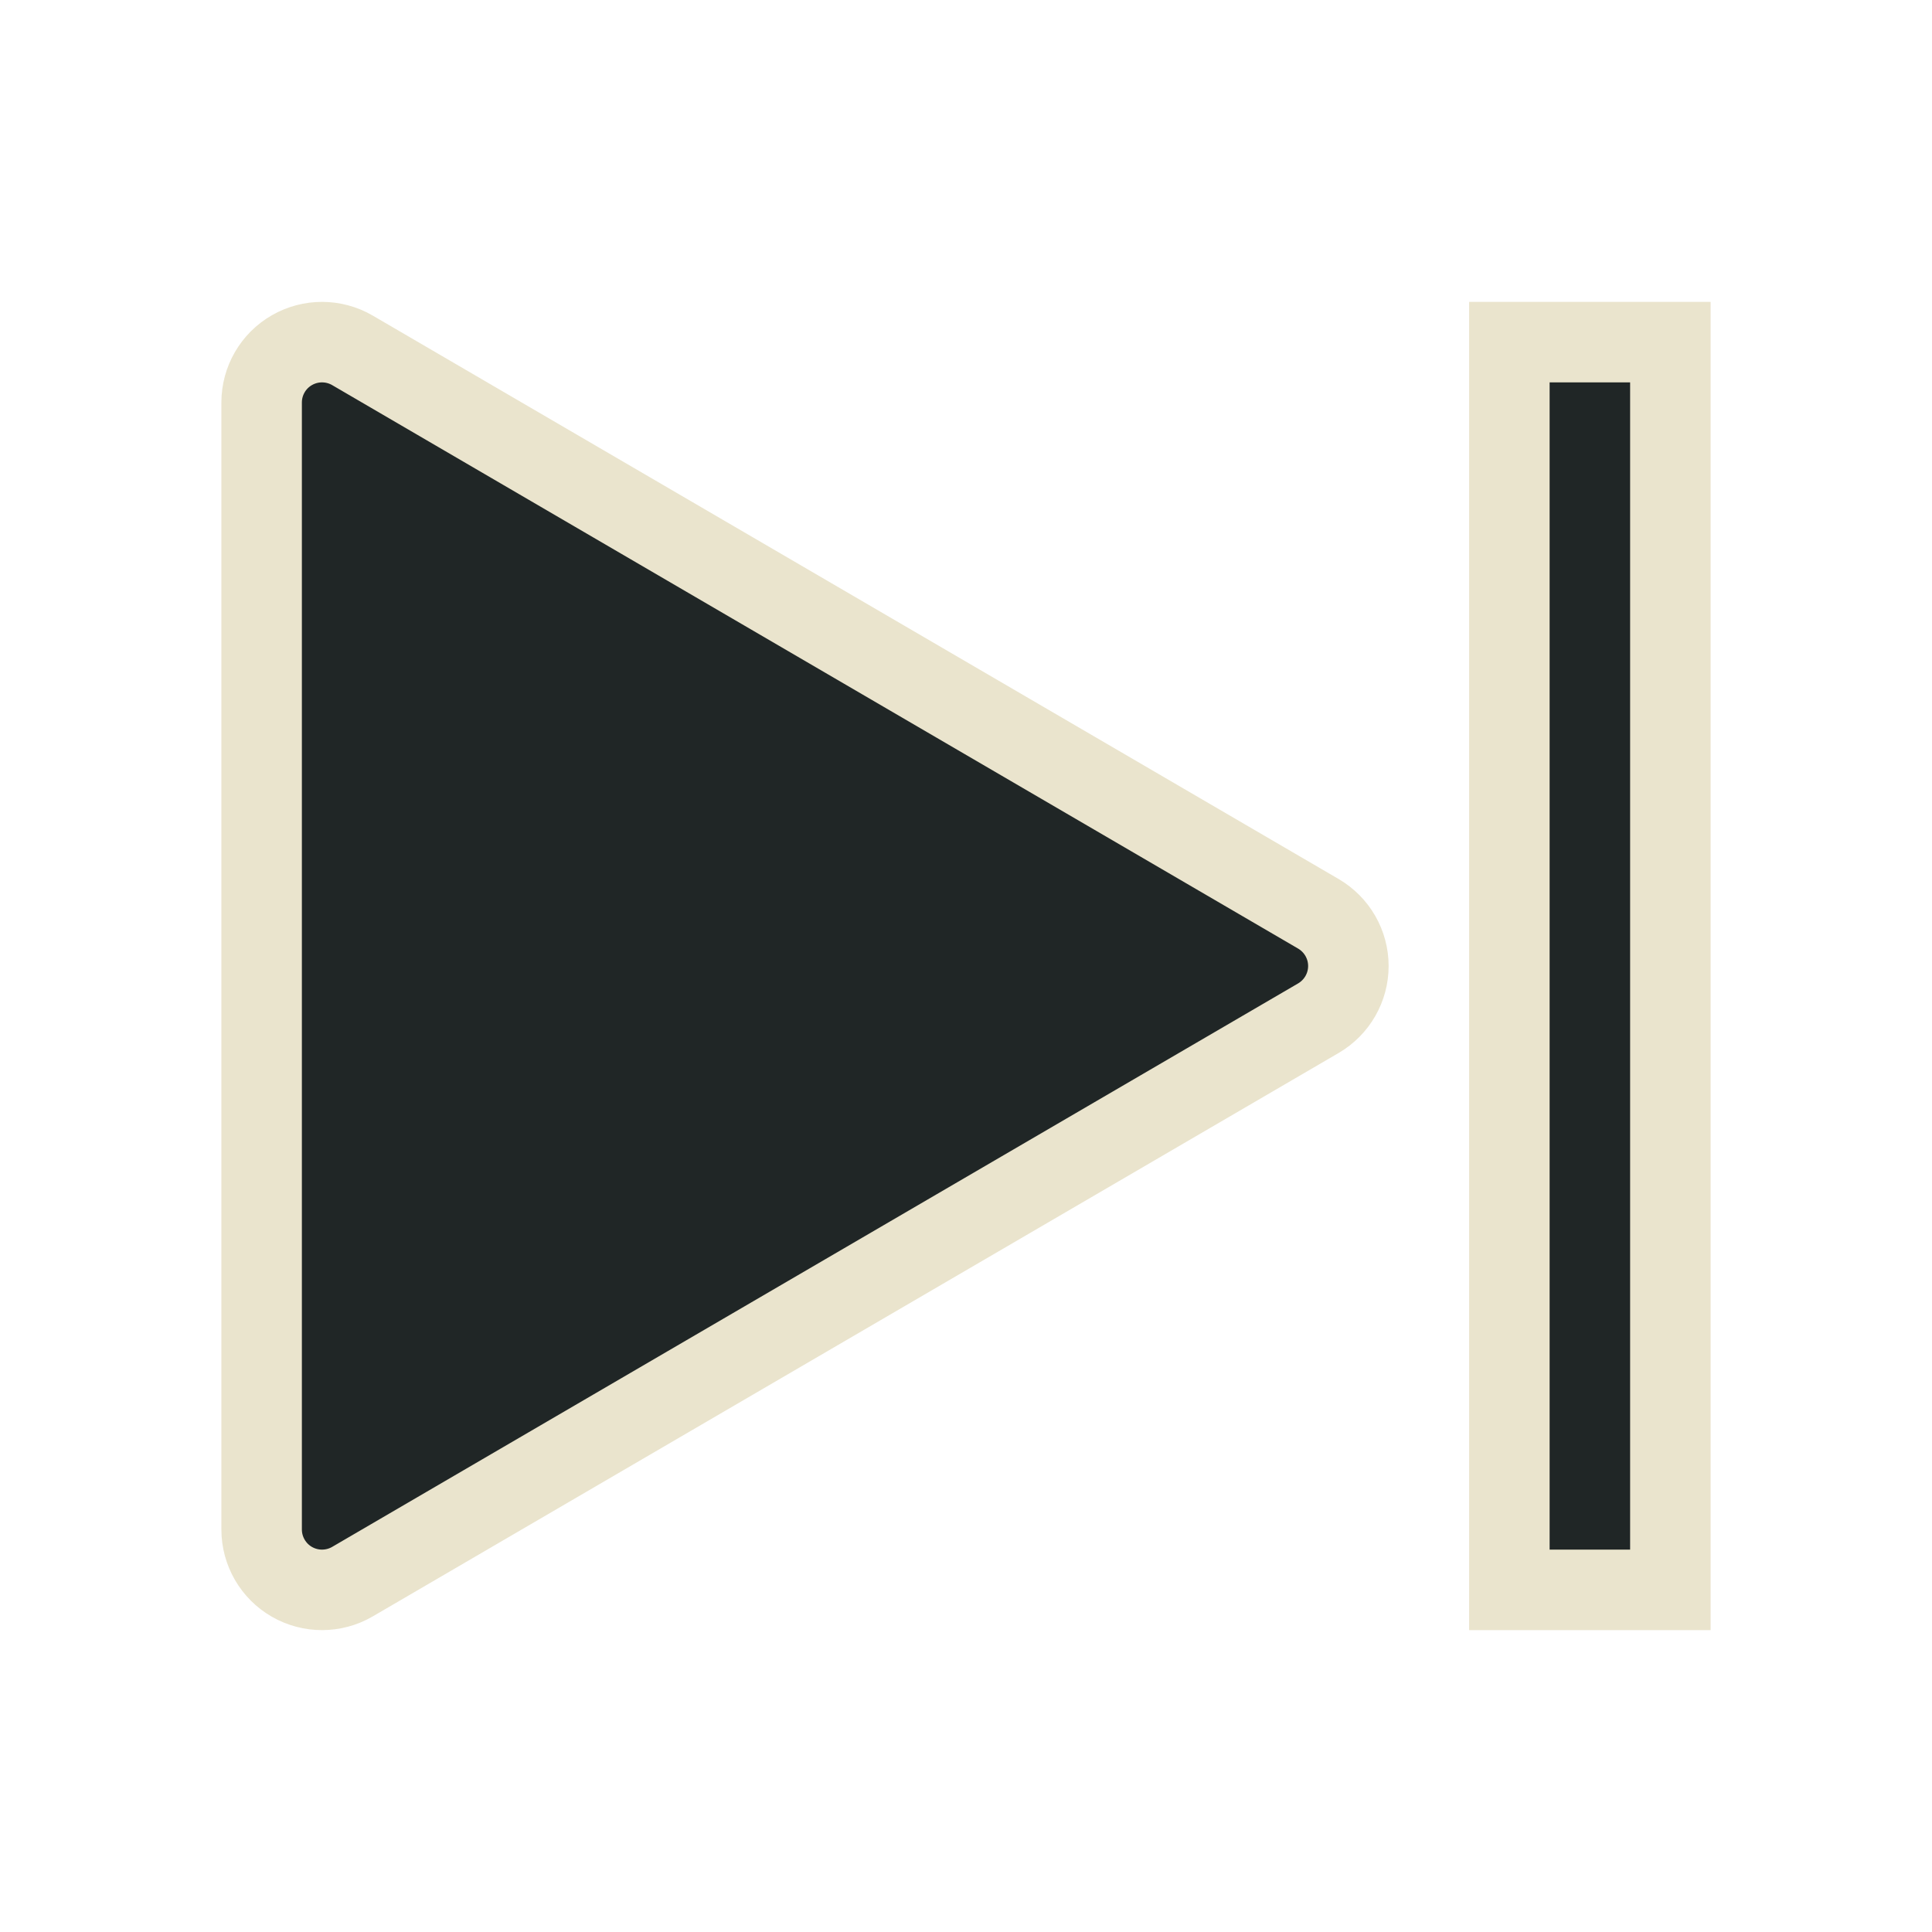 <svg xmlns="http://www.w3.org/2000/svg" width="40px" height="40px" viewBox="0 0 24 24" stroke="#eae4cd"  fill=" #202626 " class="injected-svg" data-src="https://cdn.hugeicons.com/icons/next-solid-sharp.svg" xmlns:xlink="http://www.w3.org/1999/xlink" role="img" color="#202626">
<path d="M3.626 4.35C3.394 4.483 3.25 4.731 3.25 5V19C3.25 19.268 3.394 19.517 3.626 19.65C3.859 19.784 4.146 19.783 4.378 19.648L16.378 12.648C16.608 12.513 16.75 12.267 16.75 12C16.75 11.733 16.608 11.487 16.378 11.352L4.378 4.352C4.146 4.217 3.859 4.216 3.626 4.35Z" fill="#202626"></path>
<path fill-rule="evenodd" clip-rule="evenodd" d="M20.75 19.75V4.25H18.75V19.75H20.75Z" fill="#202626"></path>
</svg>